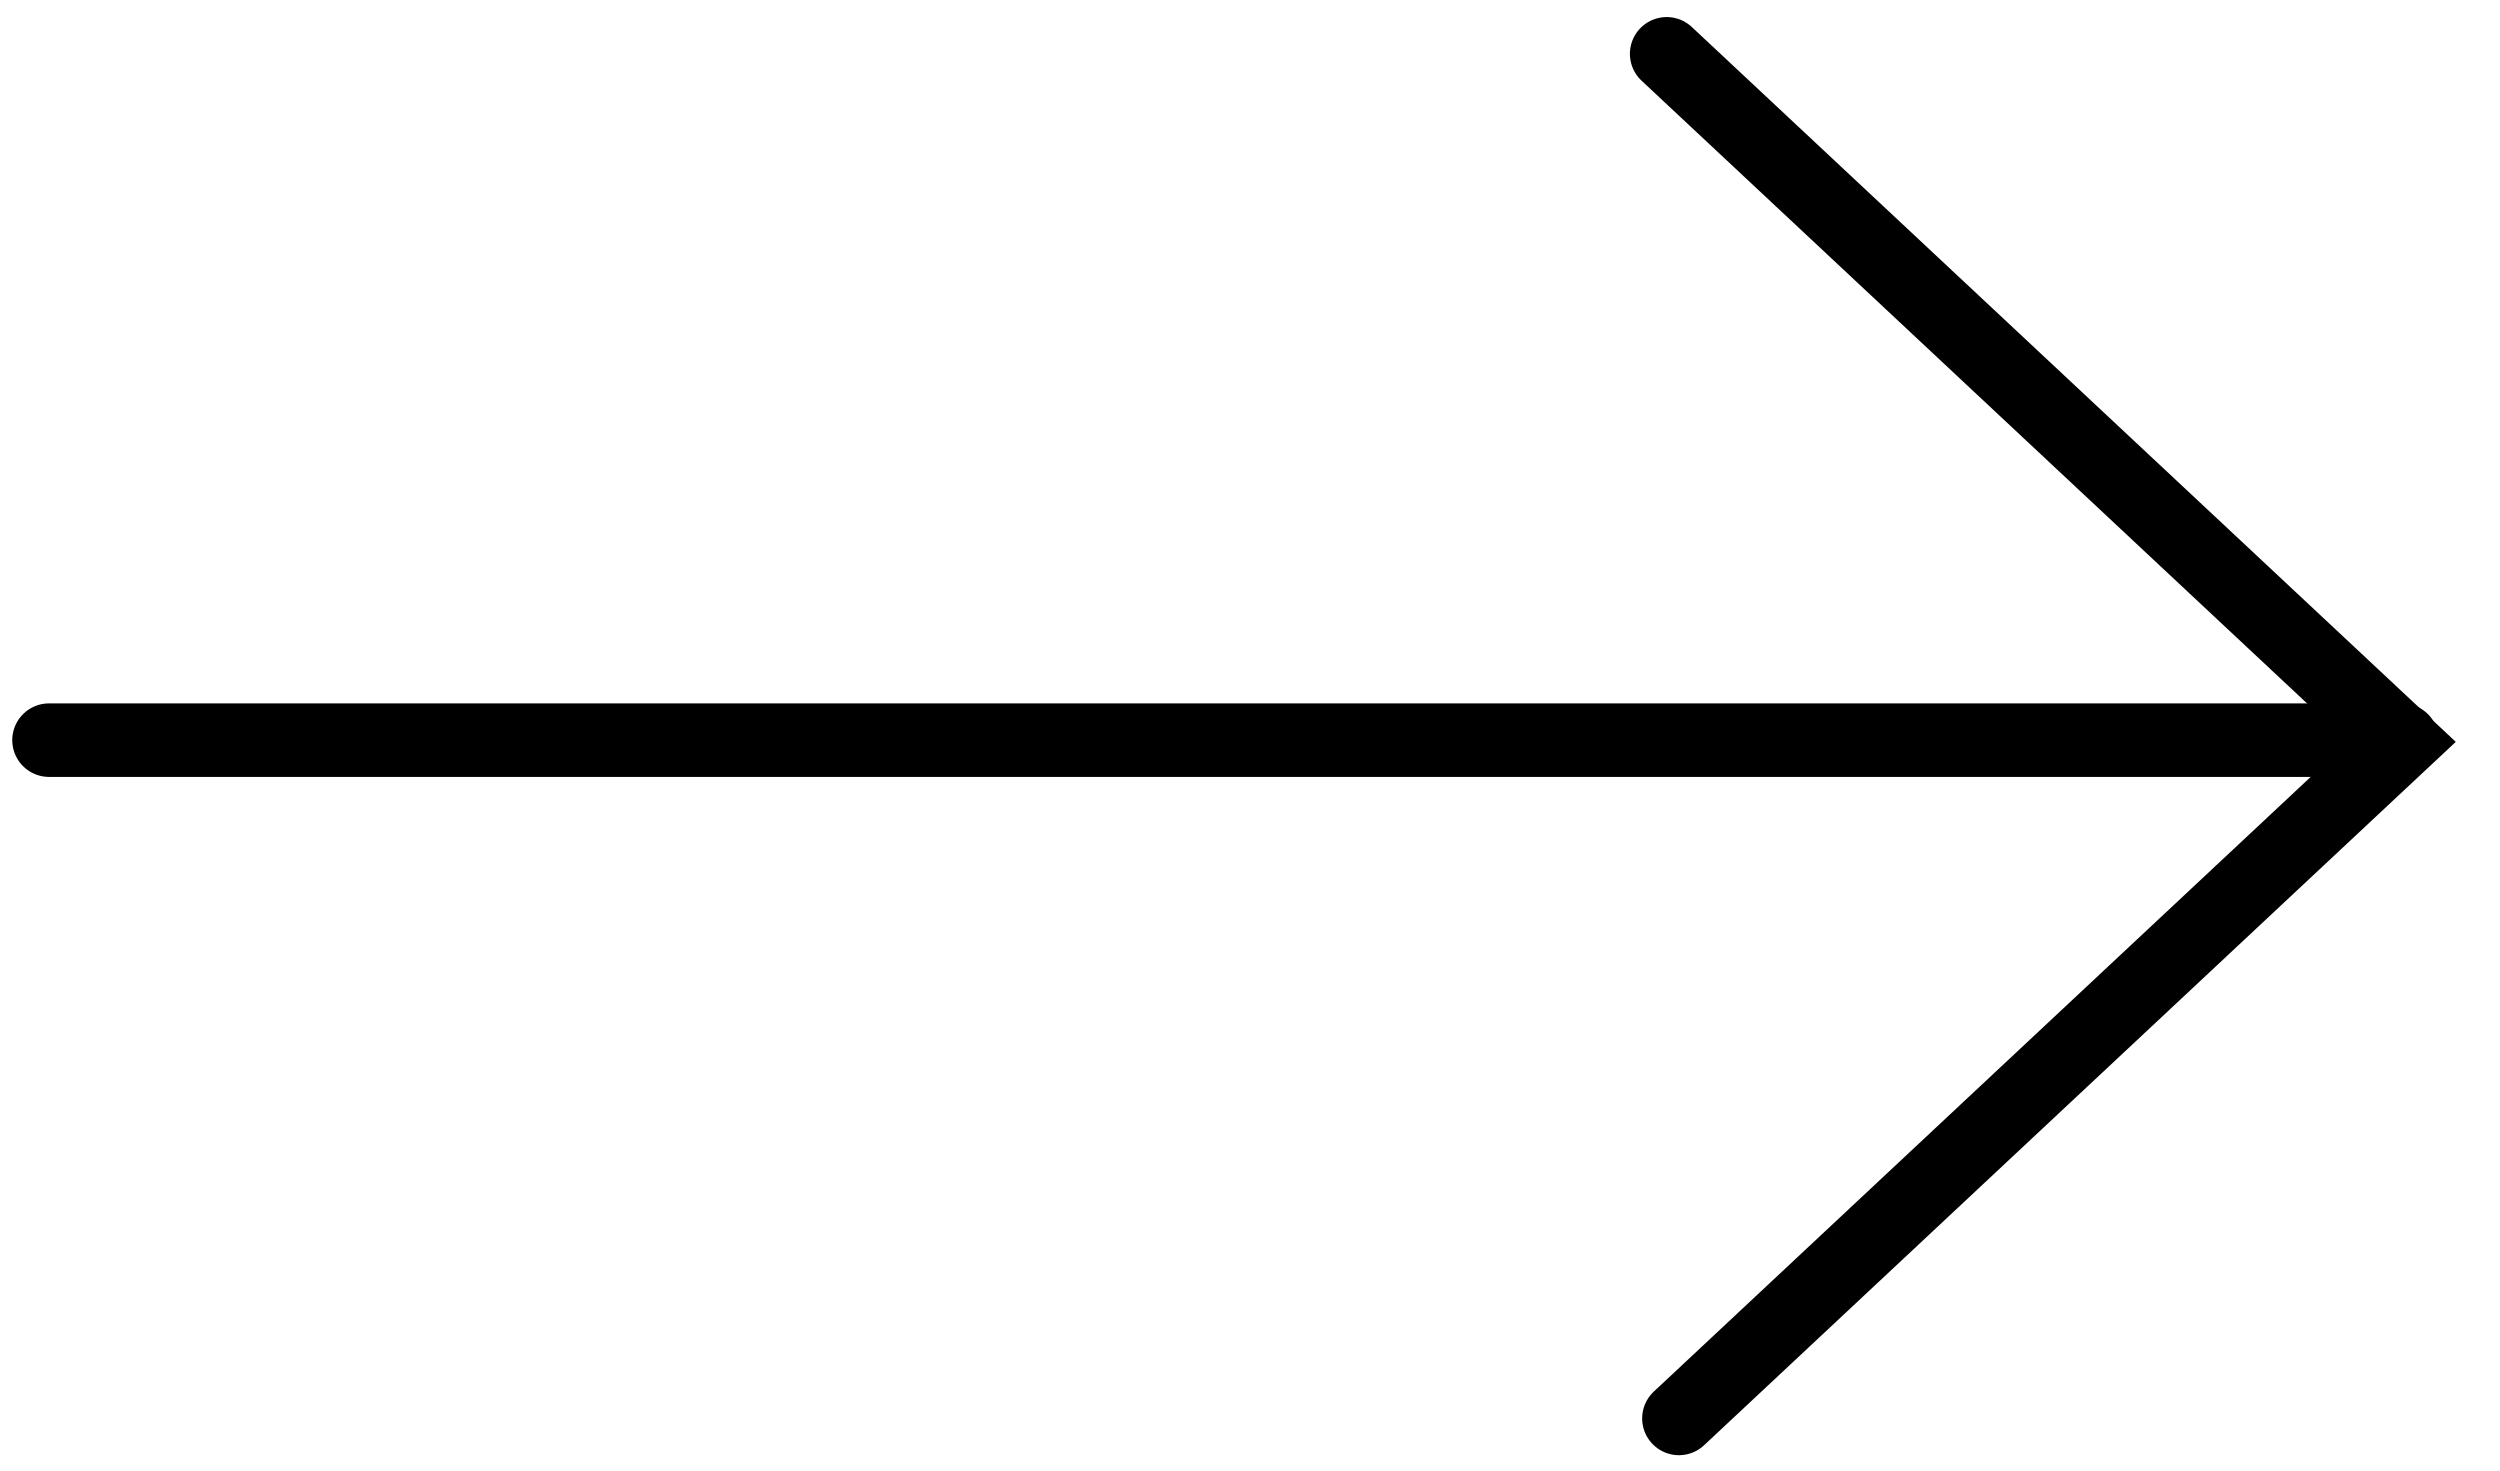 <svg width="51" height="30" viewBox="0 0 51 30" fill="none" xmlns="http://www.w3.org/2000/svg">
<path d="M49 15.099L1 15.099" stroke="currentColor" stroke-width="1.5" stroke-linecap="round"/>
<path d="M34 1.098L49 15.134L34.25 28.936" stroke="currentColor" stroke-width="1.5" stroke-linecap="round"/>
</svg>
